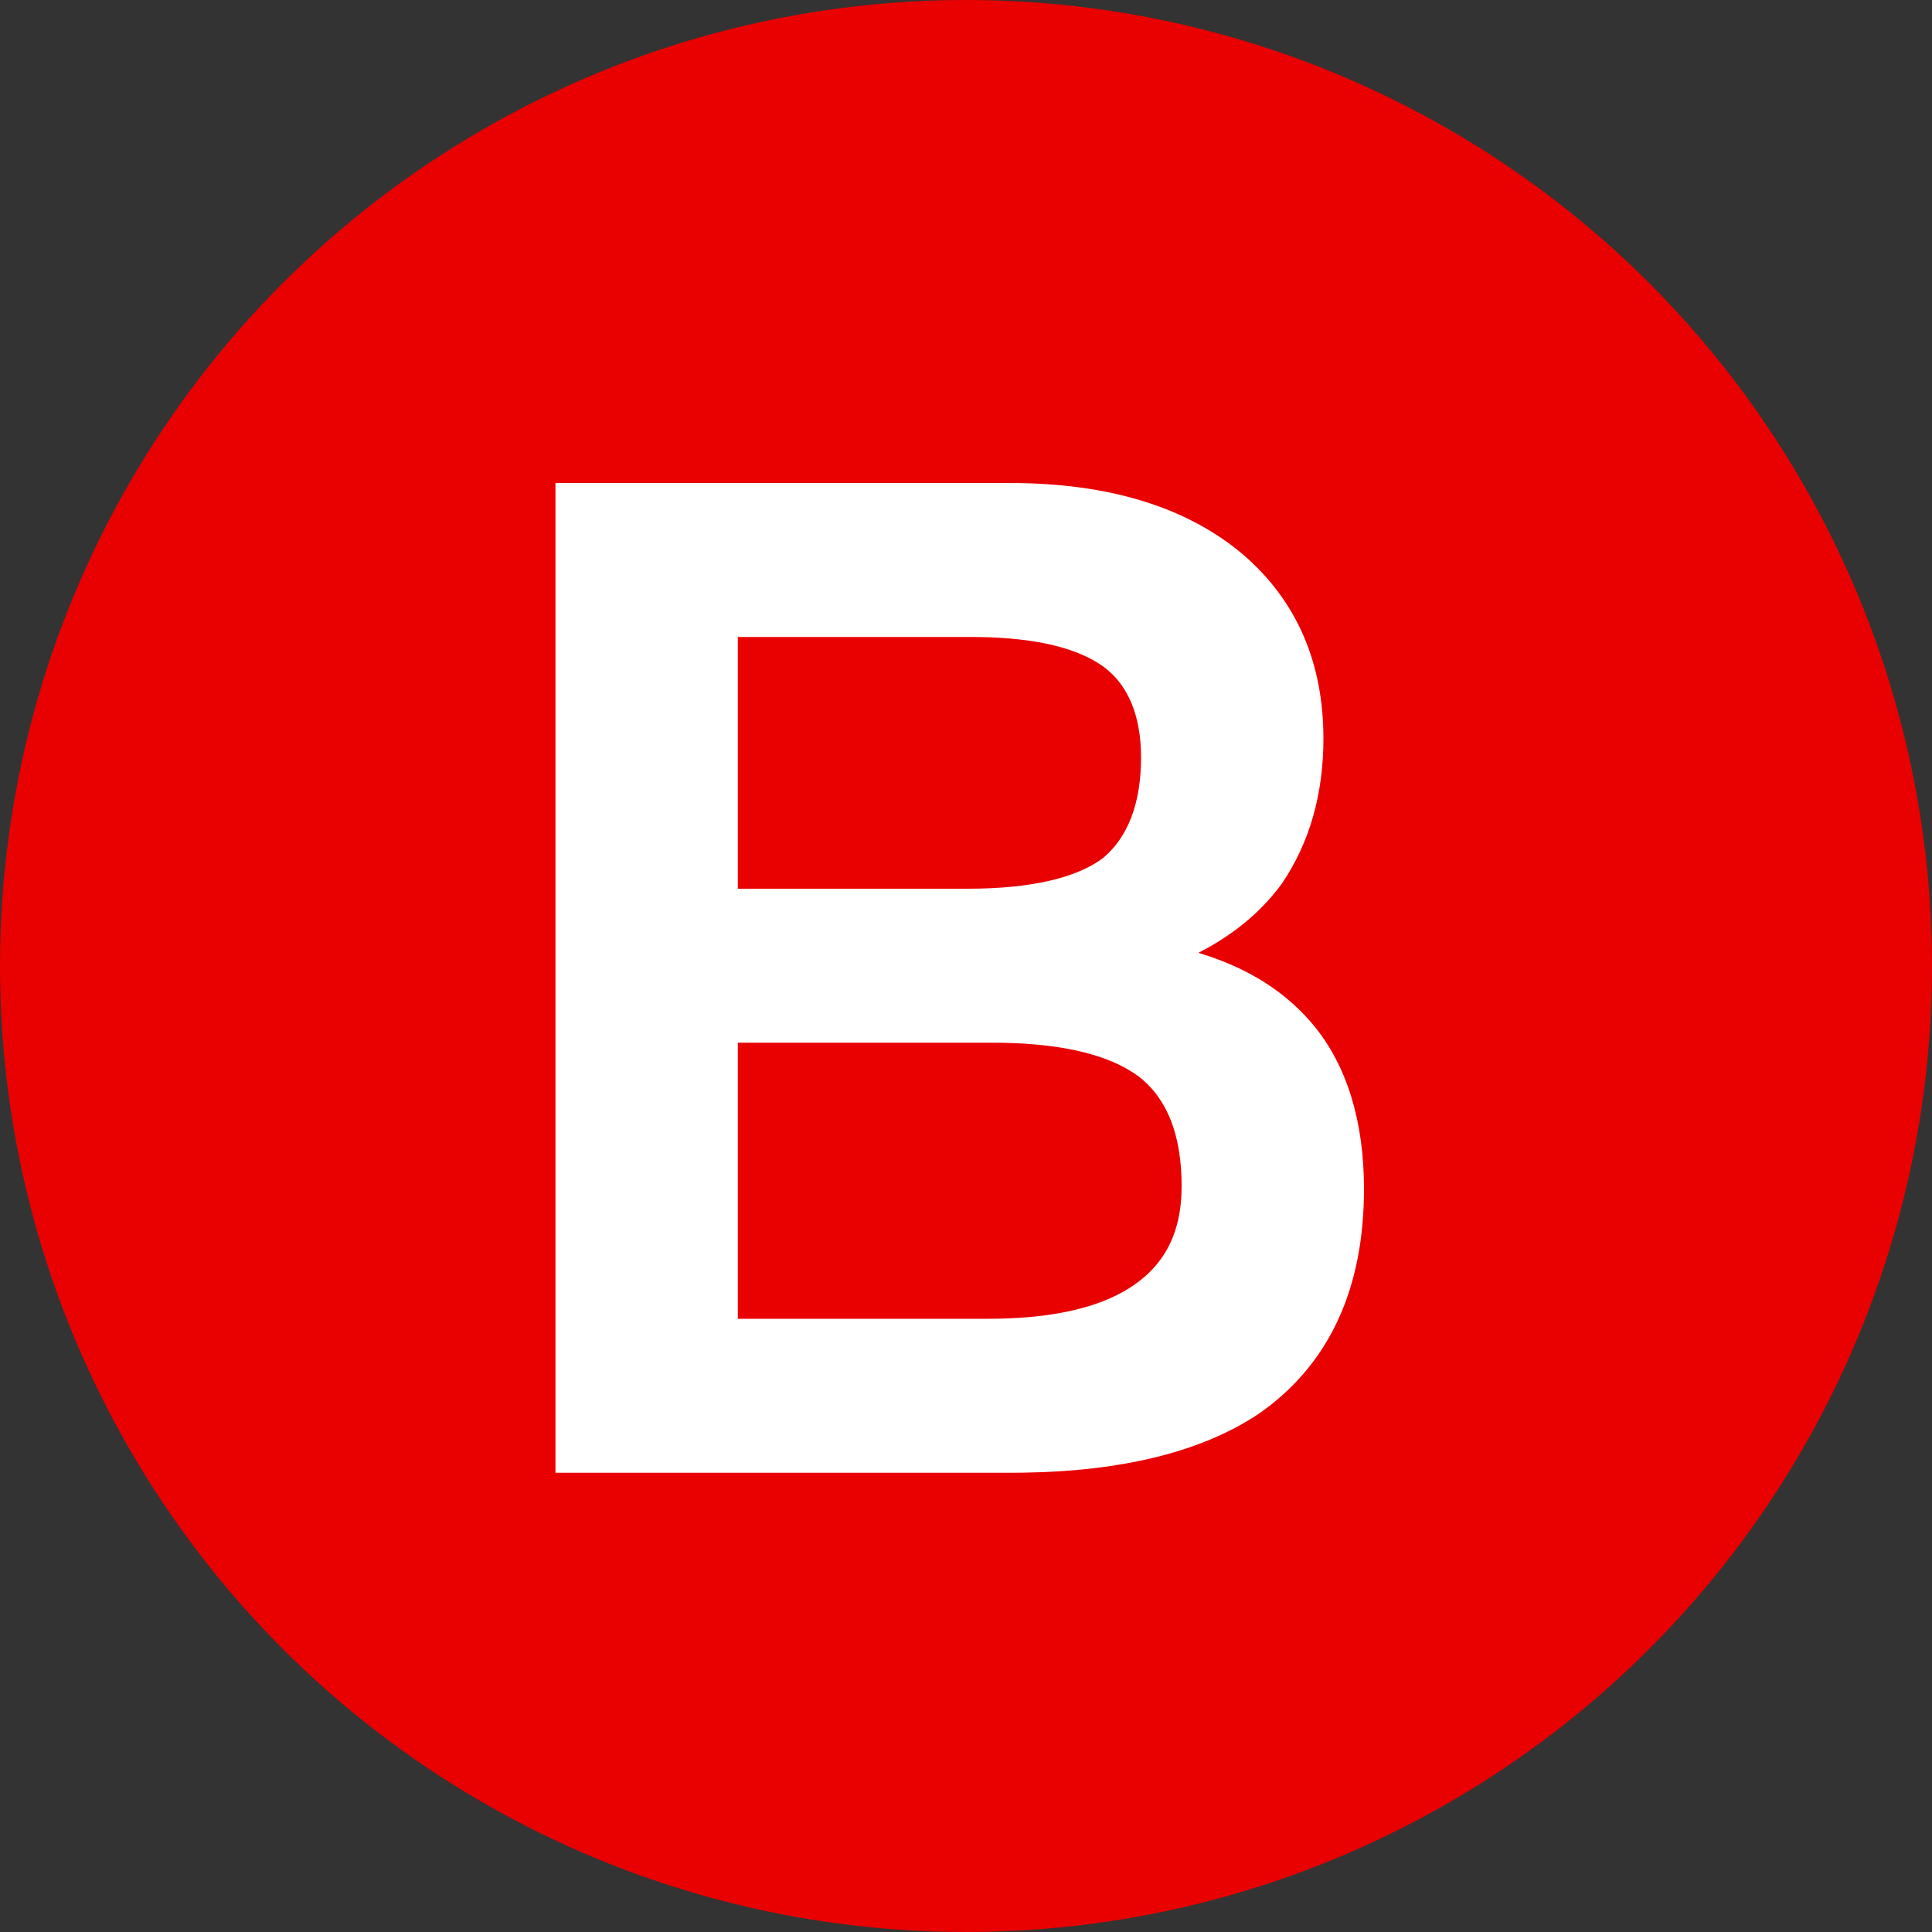 <?xml version="1.0" encoding="UTF-8"?>
<svg width="80px" height="80px" viewBox="0 0 80 80" version="1.1" xmlns="http://www.w3.org/2000/svg" xmlns:xlink="http://www.w3.org/1999/xlink">
    <rect x="0" y="0" width="80" height="80" fill="#333333" stroke="none"/>
    <title>z1_en</title>
    <g id="页面-1" stroke="none" stroke-width="1" fill="none" fill-rule="evenodd">
        <g id="z1_en">
            <circle id="椭圆形备份-10" fill="#E90000" cx="40" cy="40" r="40"></circle>
            <path d="M41.812,20 C45.905,20 49.153,20.99 51.491,22.978 C53.687,24.877 54.8,27.43 54.8,30.58 C54.8,32.893 54.224,34.901 53.08,36.587 C52.301,37.652 51.294,38.525 50.028,39.237 L49.619,39.455 L49.666,39.468 C51.428,40.001 52.859,40.835 53.966,41.978 L54.198,42.228 L54.406,42.471 C55.778,44.141 56.48,46.44 56.48,49.228 C56.48,53.401 55.018,56.533 52.113,58.548 C49.77,60.11 46.492,60.92 42.367,60.98 L41.868,60.984 L23,60.984 L23,20 L41.812,20 Z M41.084,43.176 L30.552,43.176 L30.552,54.608 L40.916,54.608 C43.308,54.608 45.184,54.23 46.495,53.496 C48.138,52.572 48.928,51.165 48.928,49.116 C48.928,46.987 48.329,45.497 47.168,44.588 C45.985,43.701 44.089,43.223 41.481,43.179 L41.084,43.176 Z M40.188,26.376 L30.552,26.376 L30.552,36.8 L40.076,36.8 C42.712,36.8 44.605,36.343 45.688,35.519 C46.708,34.653 47.248,33.263 47.248,31.364 C47.248,29.633 46.712,28.37 45.718,27.624 C44.637,26.838 42.946,26.419 40.569,26.379 L40.188,26.376 Z" id="B备份-3" fill="#FFFFFF" fill-rule="nonzero"></path>
        </g>
    </g>
</svg>